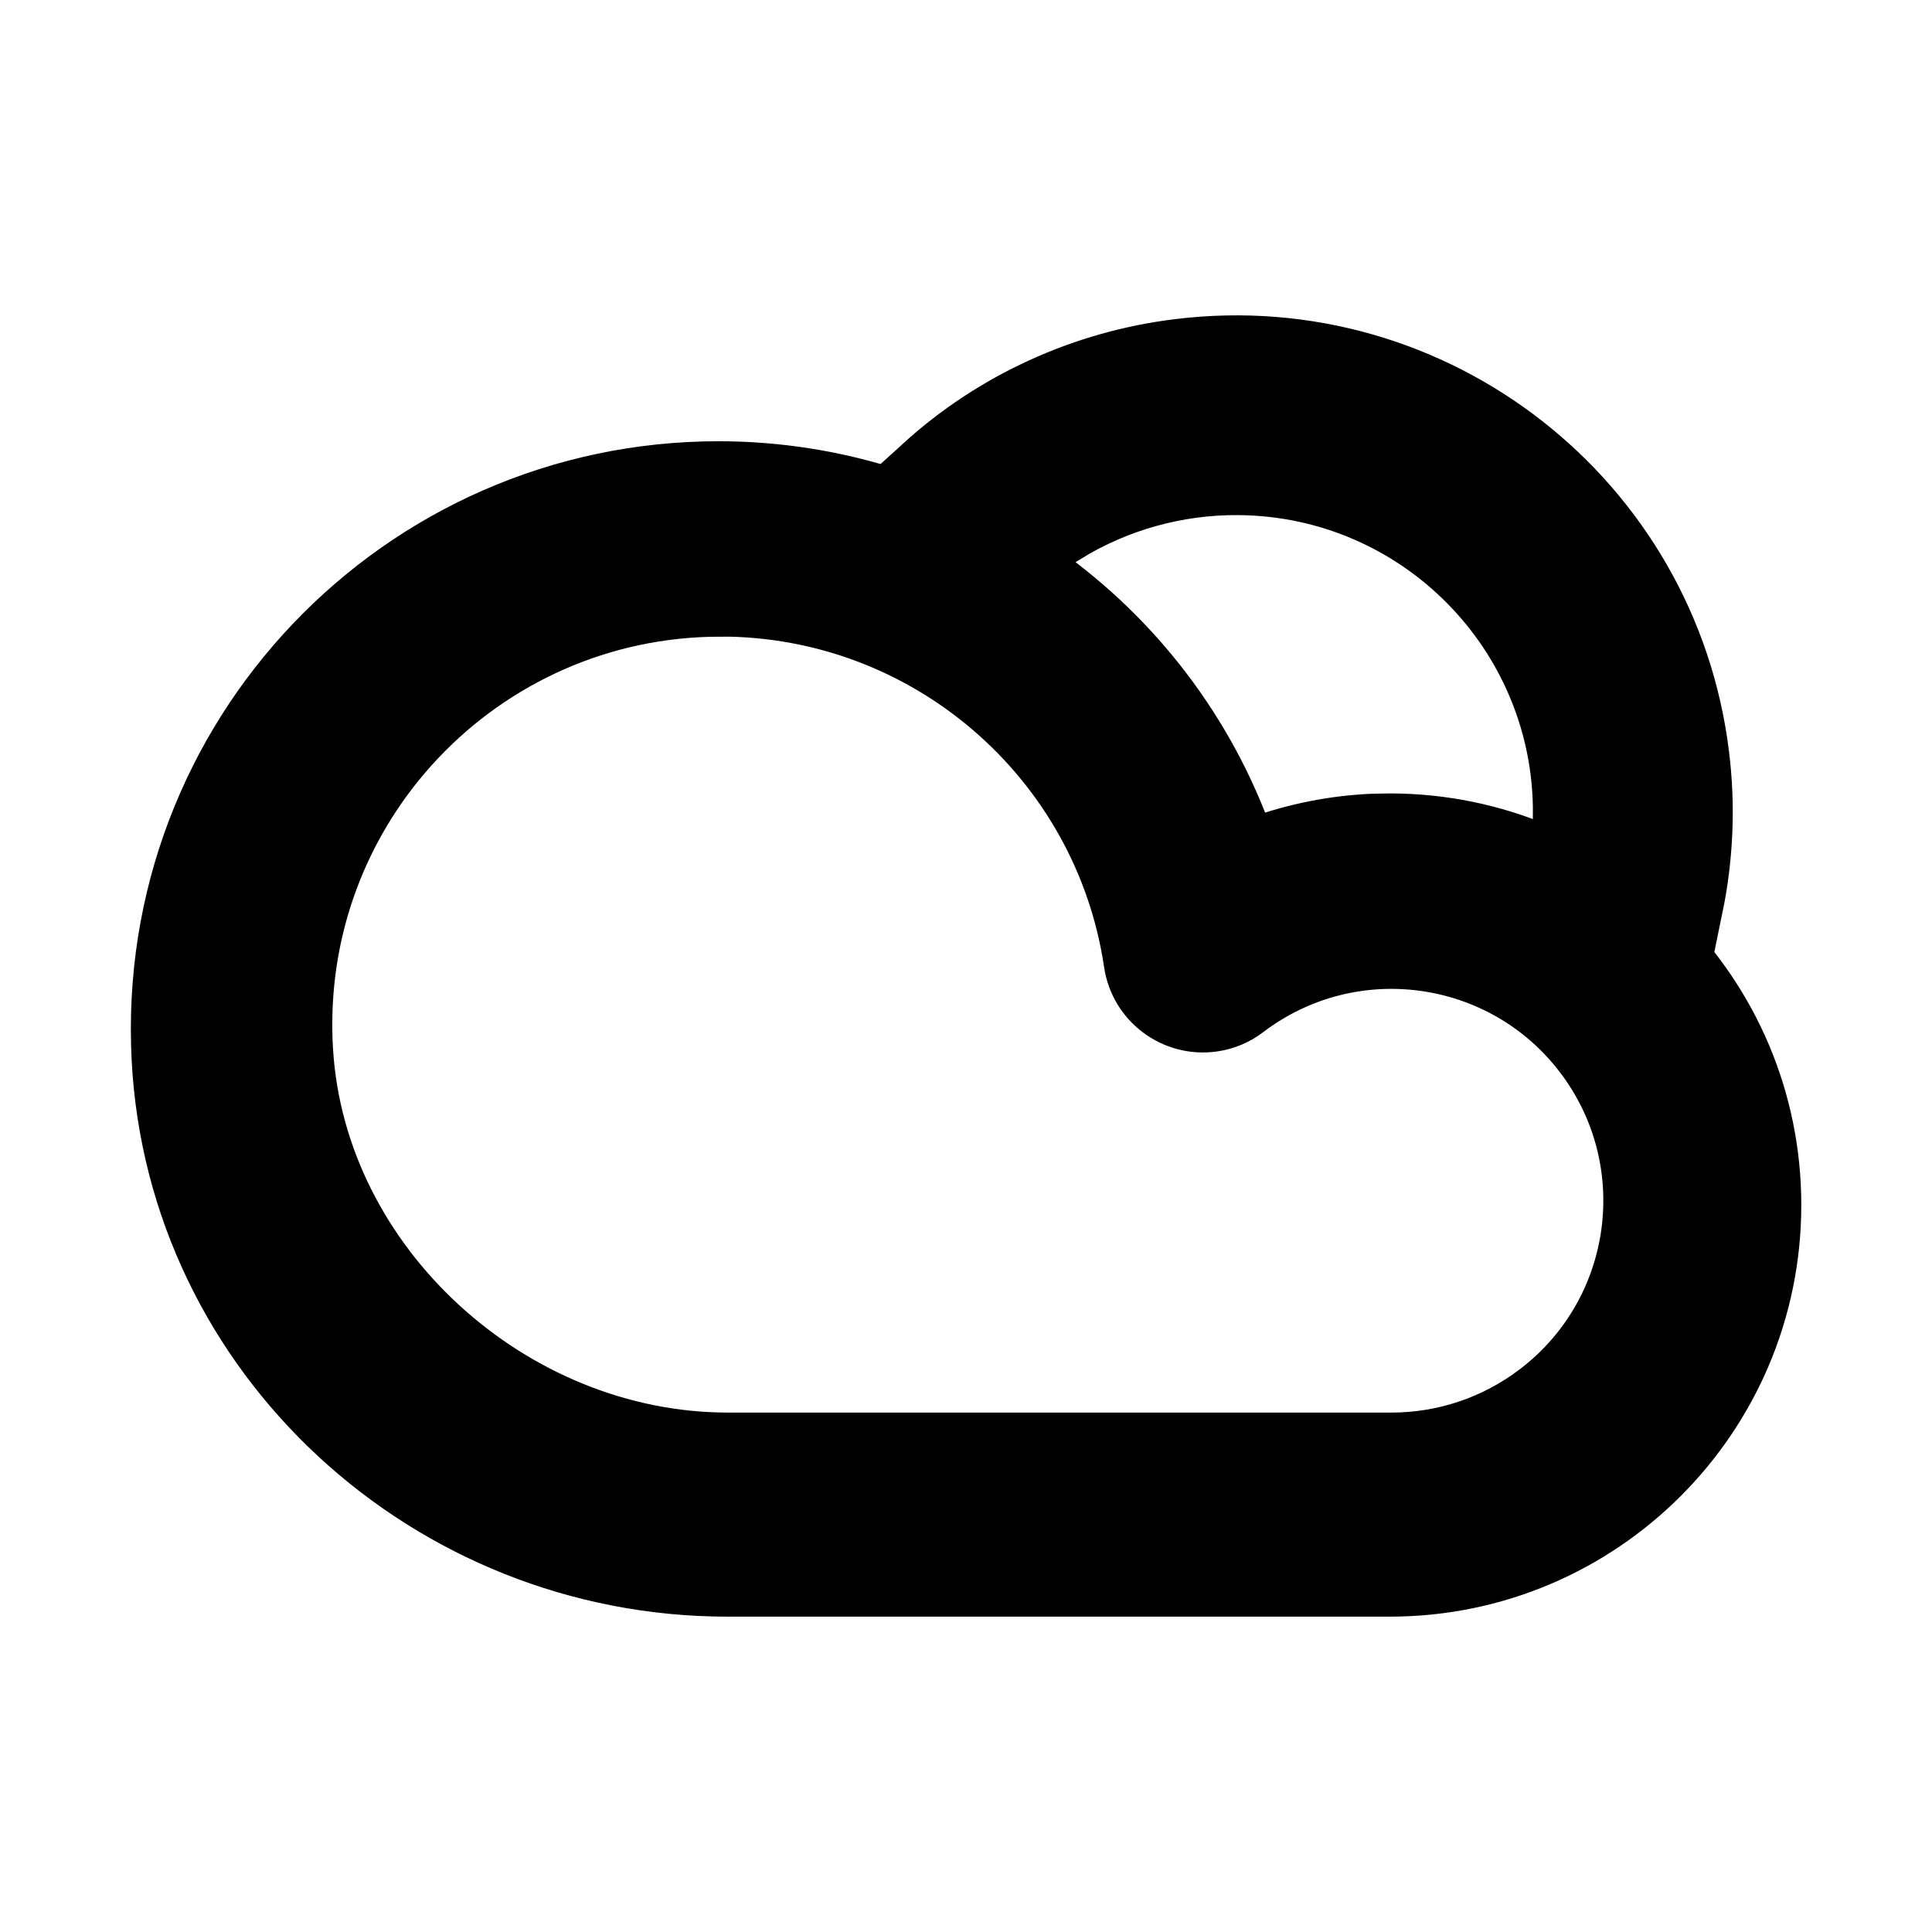 <?xml version="1.0" encoding="utf-8"?>
	<svg version="1.1" xmlns="http://www.w3.org/2000/svg" xmlns:xlink="http://www.w3.org/1999/xlink" x="0px" y="0px" width="192.0" height="192.0" xml:space="preserve">
		<path d="M117.17,34.69c25.42-3.12,48.56,14.95,51.68,40.36c0.62,5.01,0.41,10.09-0.61,15.04 c-3.64-3.89-8.03-7.01-12.9-9.16c0.12-17.96-14.33-32.62-32.29-32.74c-6.07-0.04-12.04,1.62-17.21,4.79 c-4.36-2.87-9.1-5.11-14.08-6.68C98.81,39.89,107.7,35.84,117.17,34.69z" fill="#000" stroke="#000" stroke-width="6.0" stroke-miterlimit="10.0"/>
		<path d="M71.41,46.85c-31.58,0-56.99,26.43-55.33,58.37c1.54,29.56,26.6,52.44,56.21,52.44h65.82 c20.93,0,37.9-16.98,37.9-37.91c0-20.93-16.97-37.89-37.9-37.9l-1.67,0.03c-3.85,0.17-7.64,0.92-11.26,2.23l-1.24,0.48l-0.22-0.64 C115.92,61.74,94.95,46.86,71.41,46.85L71.41,46.85z M71.59,60.26c20.66,0,38.11,15.18,41.1,35.41c0.56,3.78,4.07,6.4,7.86,5.85 c1.16-0.17,2.26-0.63,3.19-1.35c10.58-8.03,25.67-5.97,33.7,4.61c8.03,10.58,5.97,25.67-4.61,33.7c-4.18,3.18-9.29,4.9-14.54,4.9 H72.33c-21.51,0-40.94-17.51-42.23-38.98c-1.46-24.12,17.67-44.13,41.48-44.13L71.59,60.26z" fill="#000" stroke="#000" stroke-width="6.0" stroke-miterlimit="10.0"/>
	</svg>

